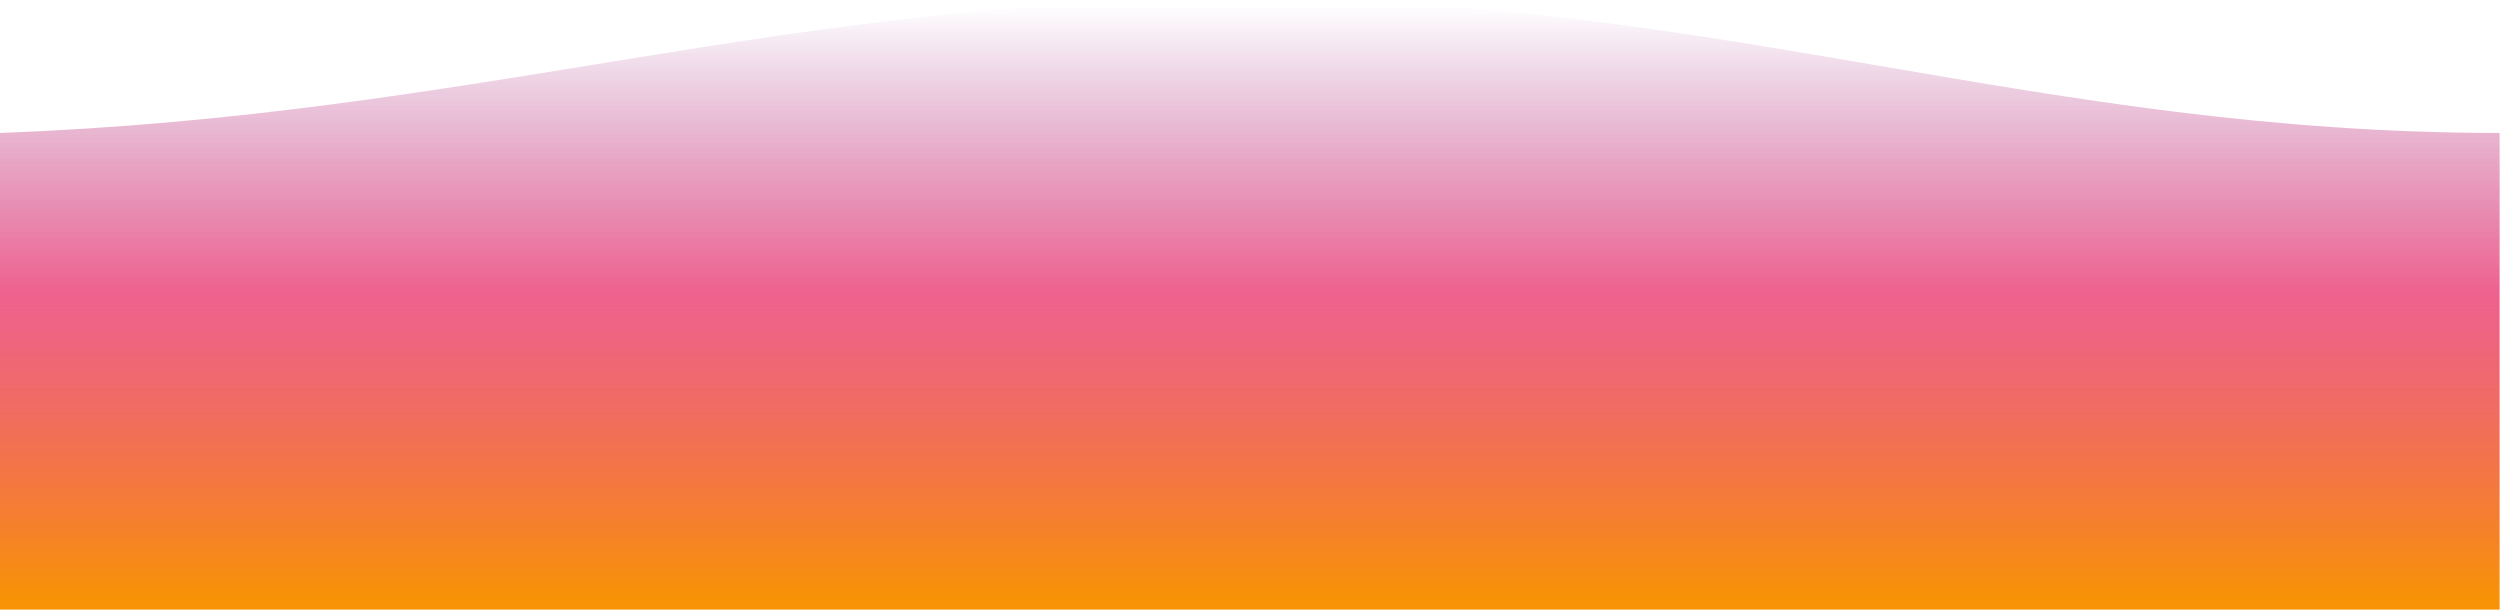 <?xml version="1.0" encoding="utf-8"?>
<!-- Generator: Adobe Illustrator 22.0.0, SVG Export Plug-In . SVG Version: 6.00 Build 0)  -->
<svg version="1.1" id="Слой_1" xmlns="http://www.w3.org/2000/svg" xmlns:xlink="http://www.w3.org/1999/xlink" x="0px" y="0px"
	 viewBox="0 0 2638.2 643.5" style="enable-background:new 0 0 2638.2 643.5;" xml:space="preserve">
<style type="text/css">
	.st0{fill:url(#SVGID_1_);}
</style>
<linearGradient id="SVGID_1_" gradientUnits="userSpaceOnUse" x1="1318.808" y1="631.731" x2="1318.808" y2="6.154">
	<stop  offset="3.968254e-03" style="stop-color:#F89207"/>
	<stop  offset="0.516" style="stop-color:#E71E5F;stop-opacity:0.7"/>
	<stop  offset="0.598" style="stop-color:#DD1B61;stop-opacity:0.581"/>
	<stop  offset="0.741" style="stop-color:#C11366;stop-opacity:0.375"/>
	<stop  offset="0.925" style="stop-color:#93066D;stop-opacity:0.108"/>
	<stop  offset="1" style="stop-color:#7F0071;stop-opacity:0"/>
</linearGradient>
<path class="st0" d="M2637.8,643.3H-0.2v-503c508-19,823-142,1319-142s834,142,1319,142"/>
</svg>
